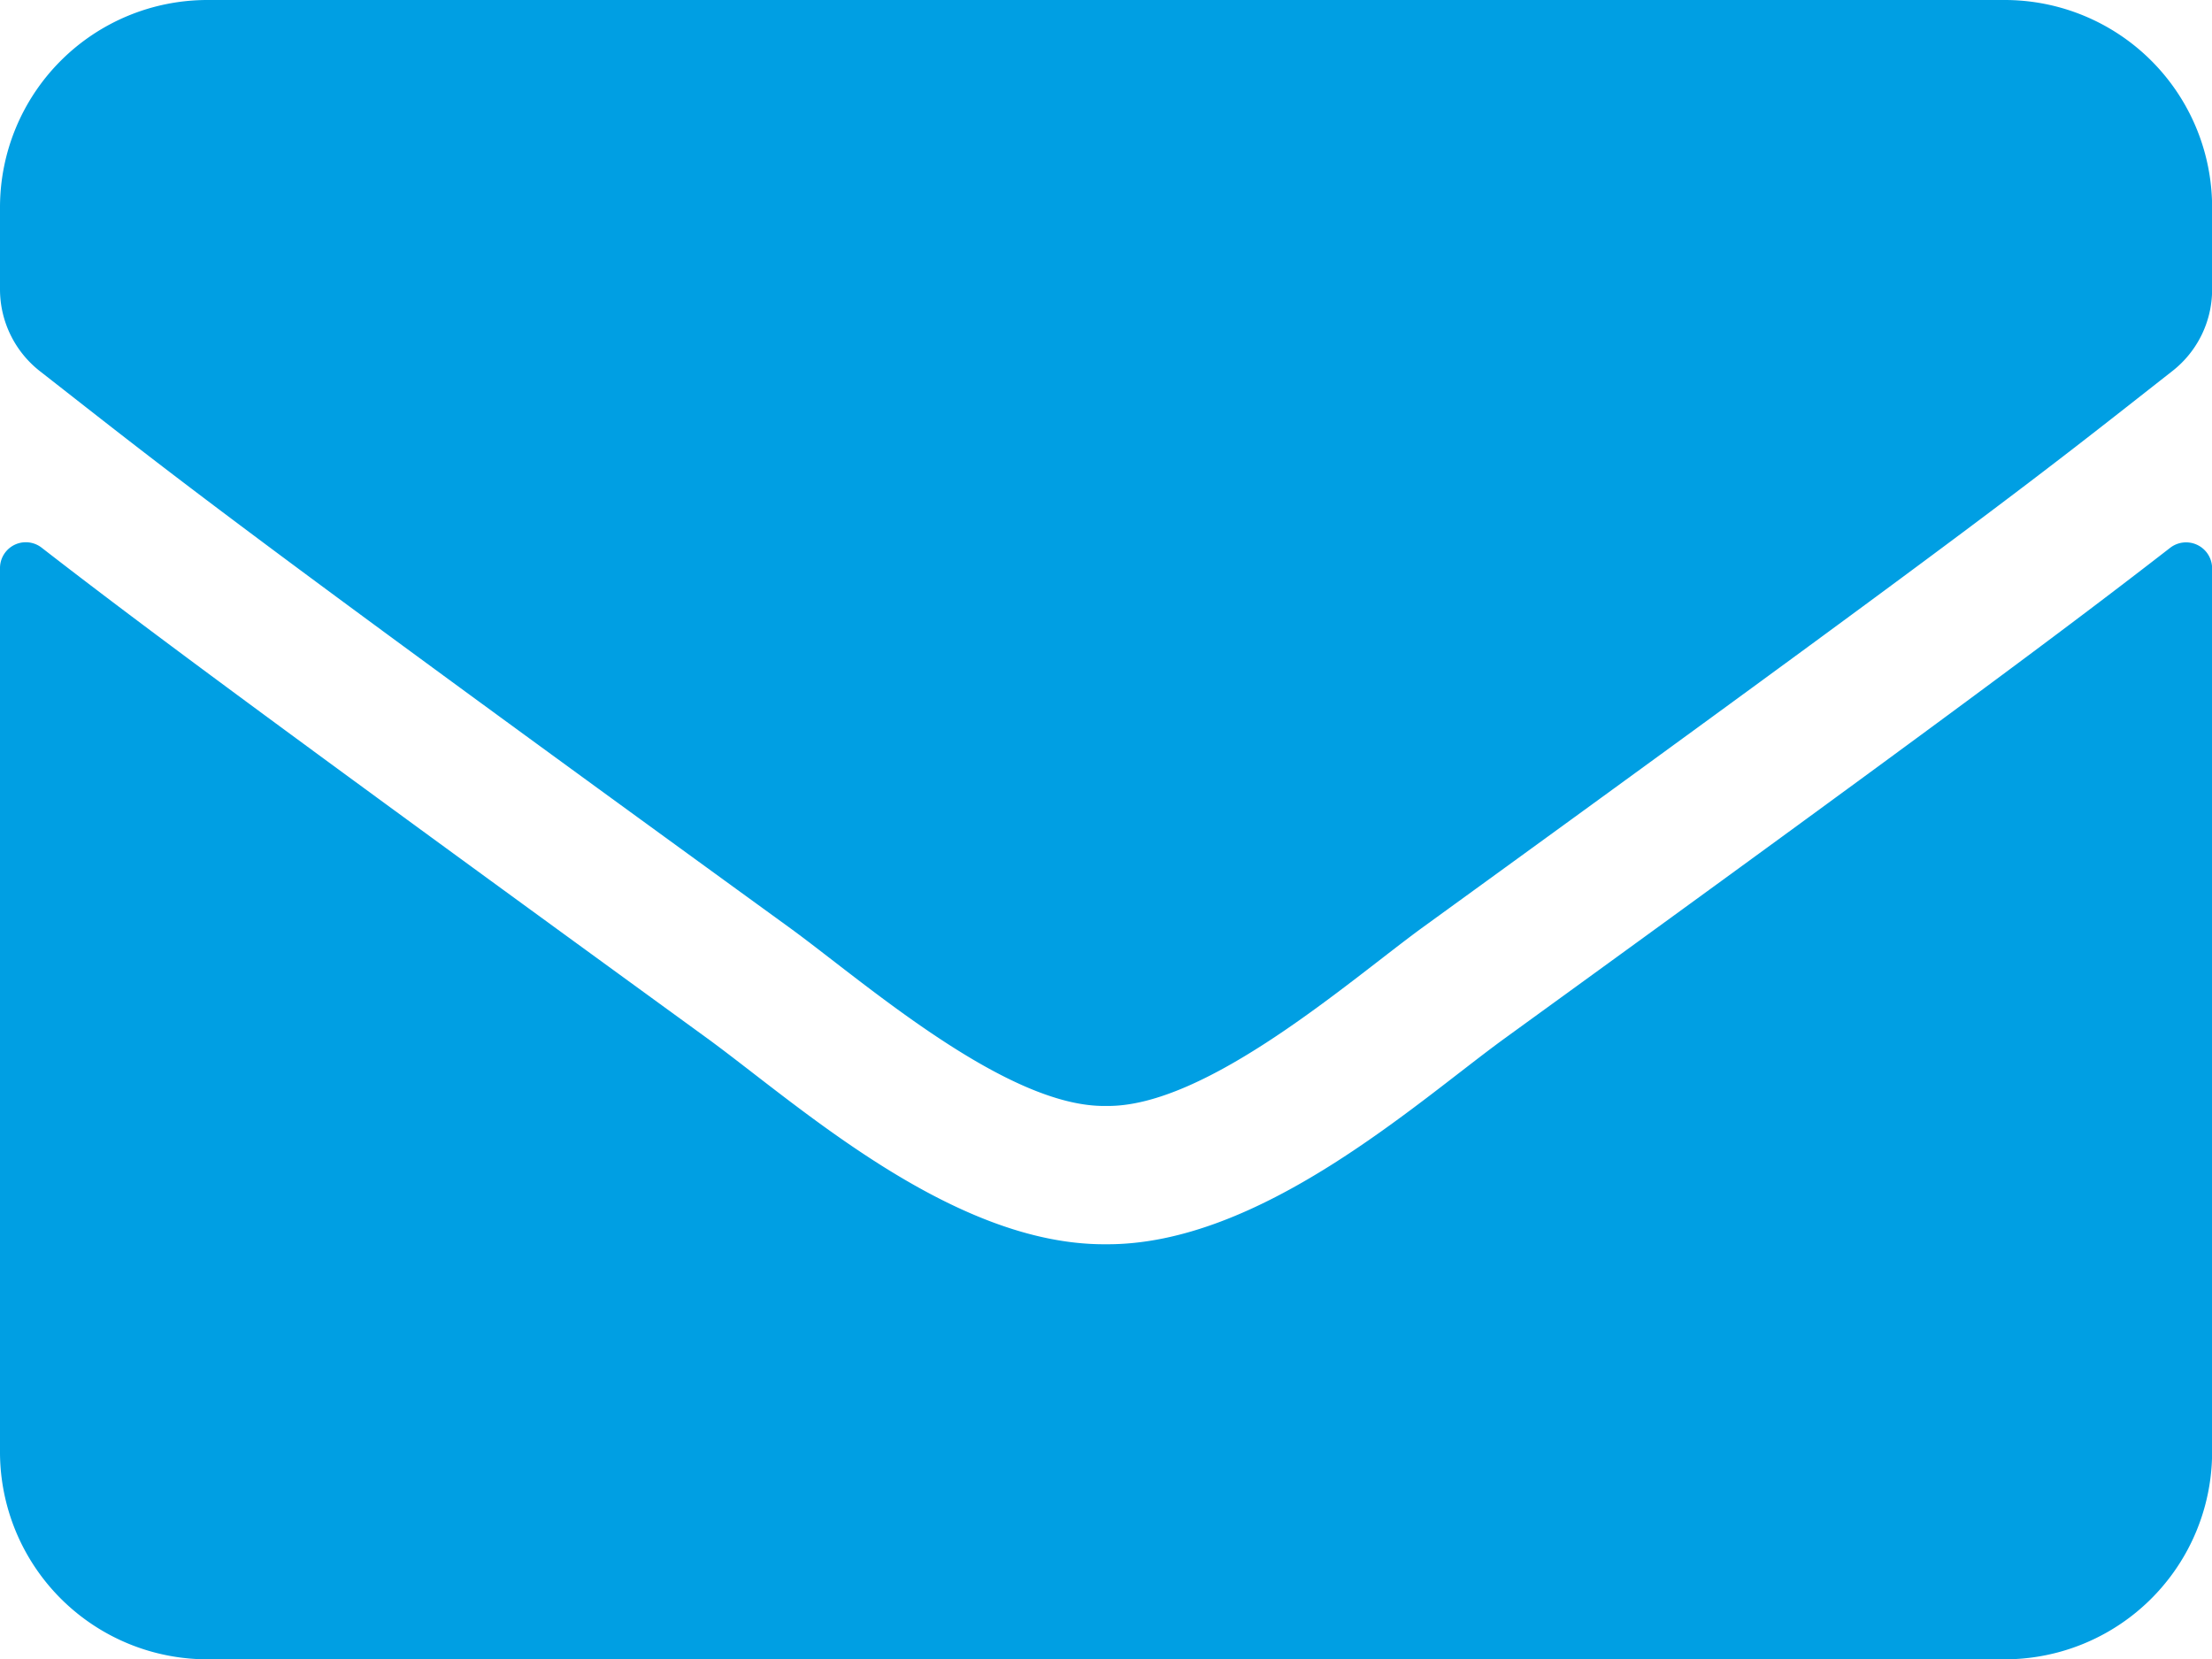 <svg xmlns="http://www.w3.org/2000/svg" width="19.463" height="14.597" viewBox="0 0 19.463 14.597"><defs><style>.a{fill:#009fe3;}</style></defs><path class="a" d="M19.095,9.32a.229.229,0,0,1,.369.179v7.774A1.825,1.825,0,0,1,17.639,19.1H1.825A1.825,1.825,0,0,1,0,17.272V9.5a.227.227,0,0,1,.369-.179c.852.661,1.981,1.5,5.858,4.318.8.585,2.155,1.817,3.5,1.809,1.357.011,2.737-1.247,3.509-1.809C17.118,10.825,18.243,9.981,19.095,9.32ZM9.732,14.231c.882.015,2.152-1.11,2.79-1.574C17.566,9,17.95,8.678,19.114,7.765a.91.91,0,0,0,.35-.718V6.325A1.825,1.825,0,0,0,17.639,4.5H1.825A1.825,1.825,0,0,0,0,6.325v.722a.915.915,0,0,0,.35.718C1.513,8.674,1.9,9,6.941,12.658,7.58,13.121,8.85,14.247,9.732,14.231Z" transform="translate(0 -4.5)"/></svg>